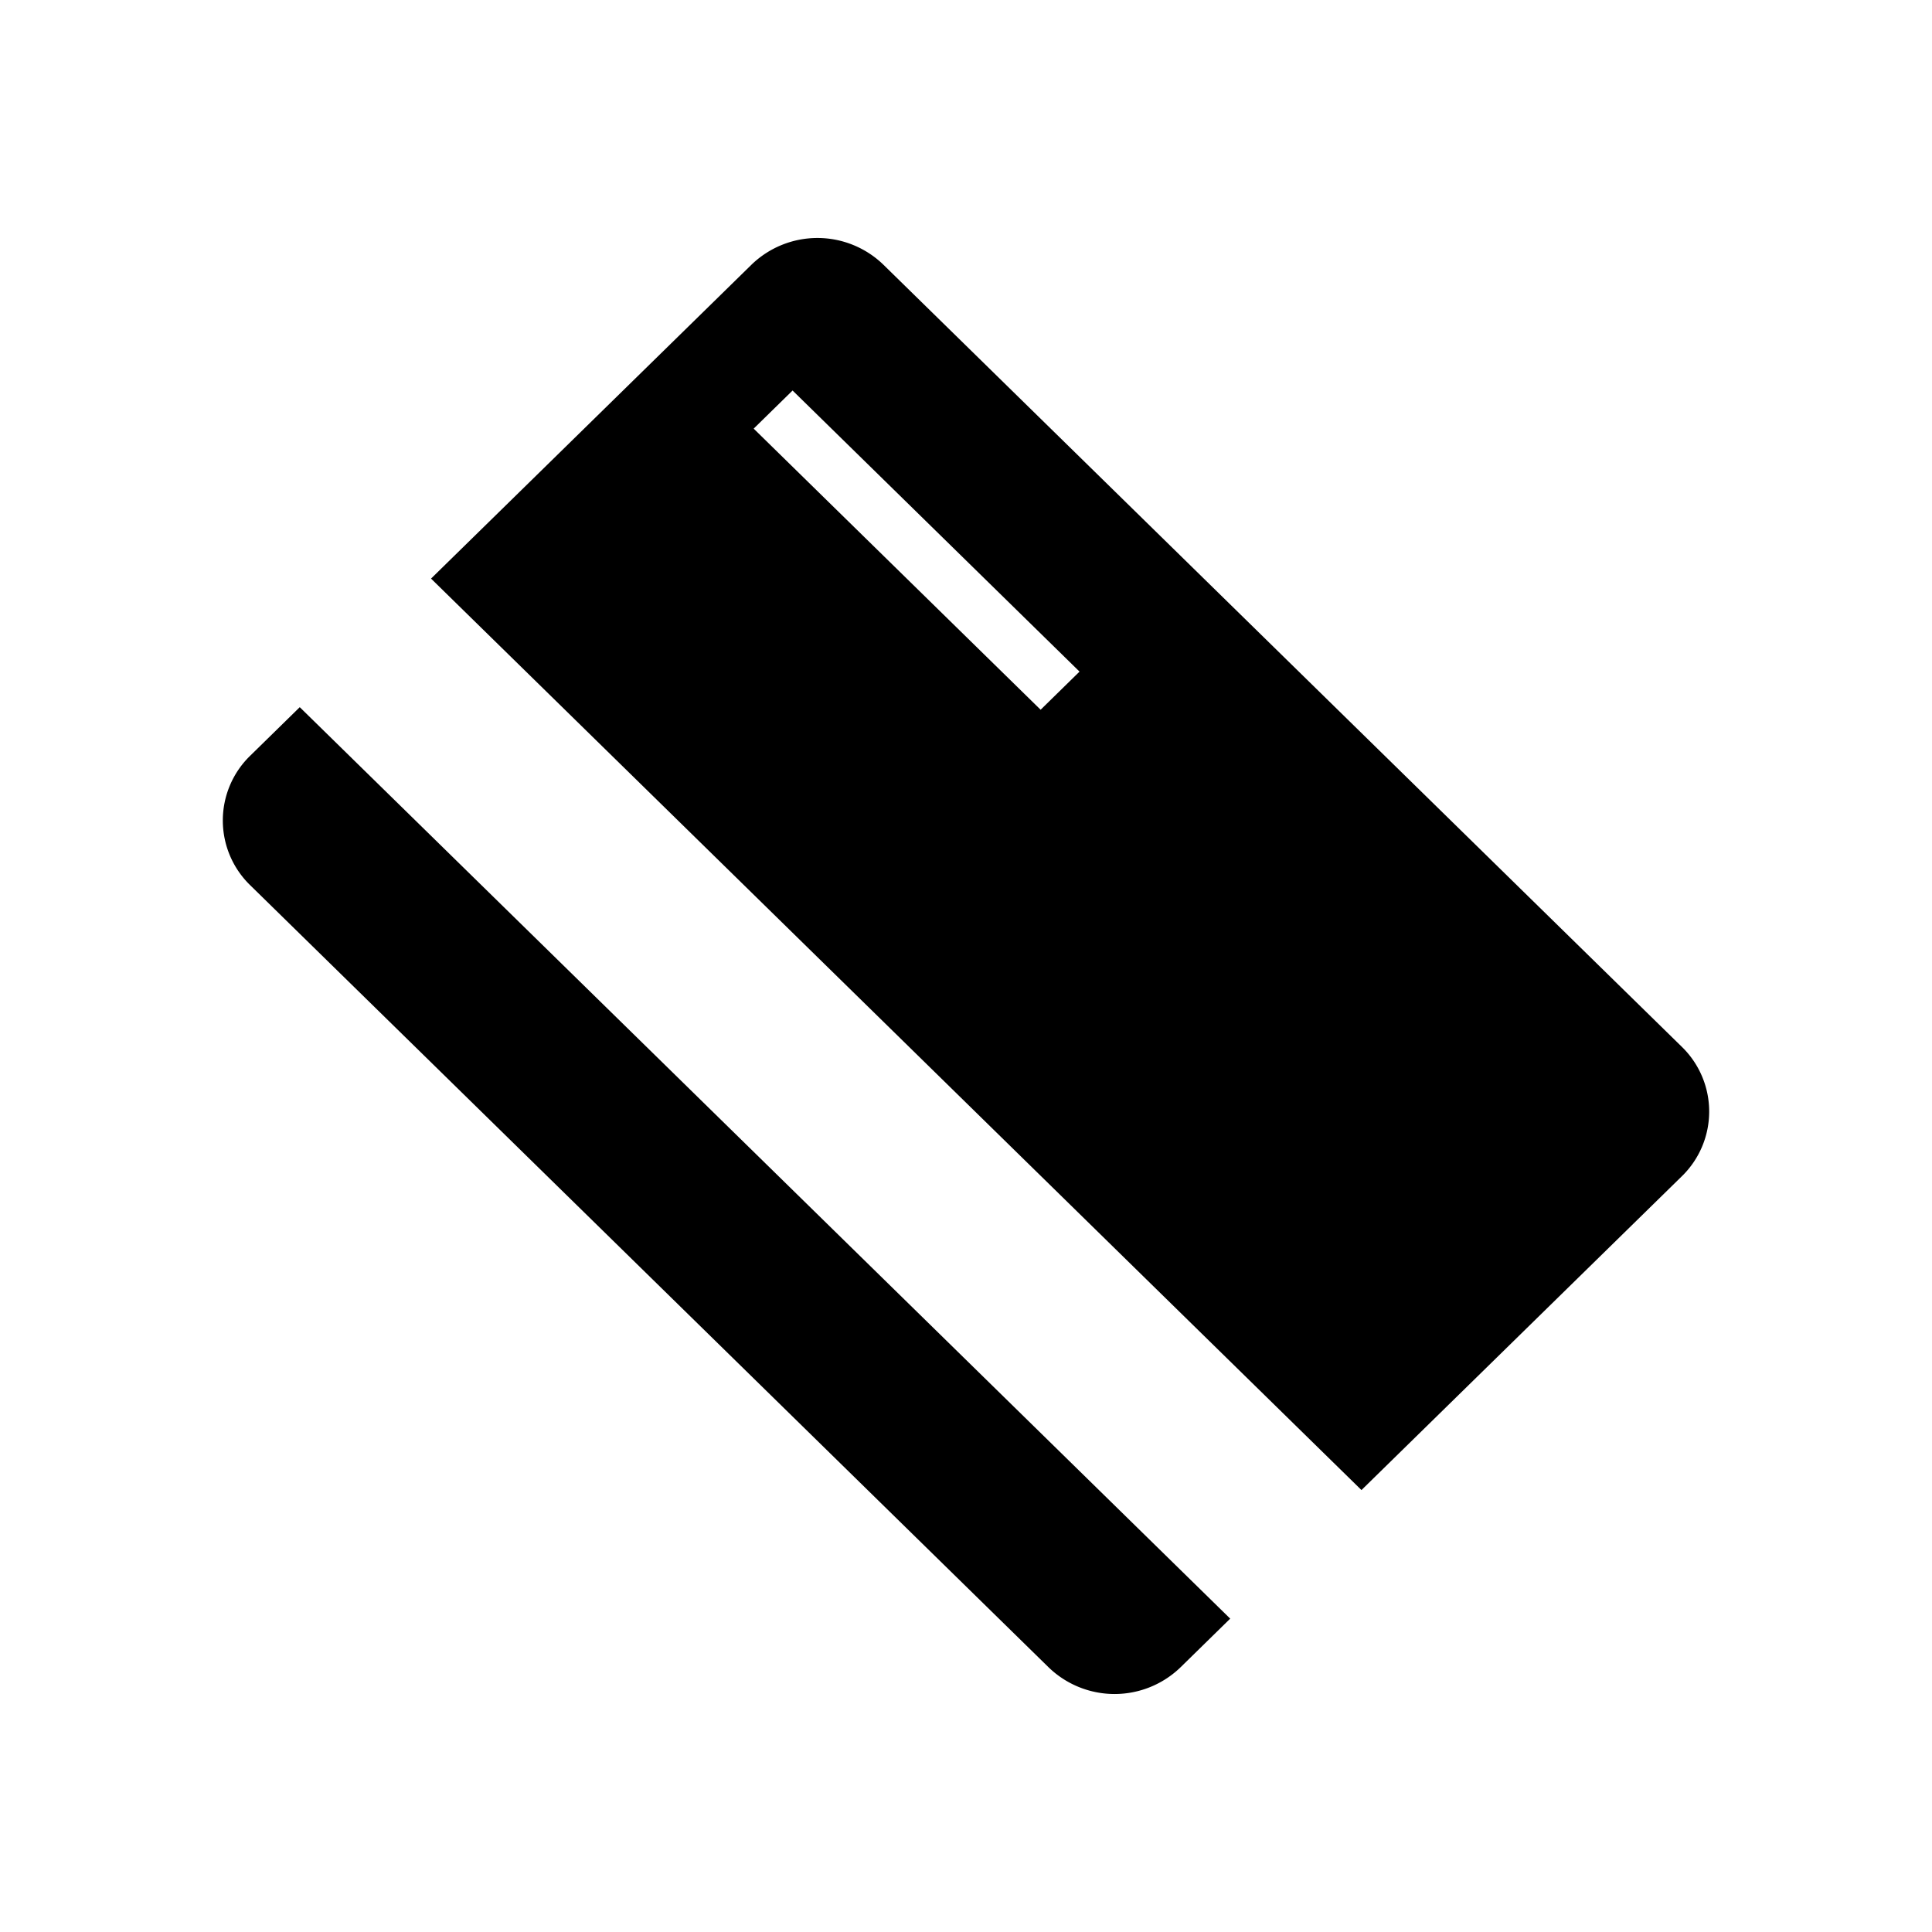 <svg id="Layer_1" data-name="Layer 1" xmlns="http://www.w3.org/2000/svg" viewBox="0 0 300 300"><defs><style>.cls-1{fill-rule:evenodd;}</style></defs><title>FontTristan</title><path class="cls-1" d="M38.85,117.349a14.015,14.015,0,0,0,0,20.107L162.805,258.881a14.73,14.73,0,0,0,20.525,0l7.696-7.539L46.546,109.81Z"/><path class="cls-1" d="M261.152,182.653a14.019,14.019,0,0,0,0-20.107L137.192,41.12a14.719,14.719,0,0,0-20.521,0L66.932,89.844,211.408,231.376Zm-99.565-72.446L117.029,66.558l6.042-5.919,44.558,43.649Z"/></svg>